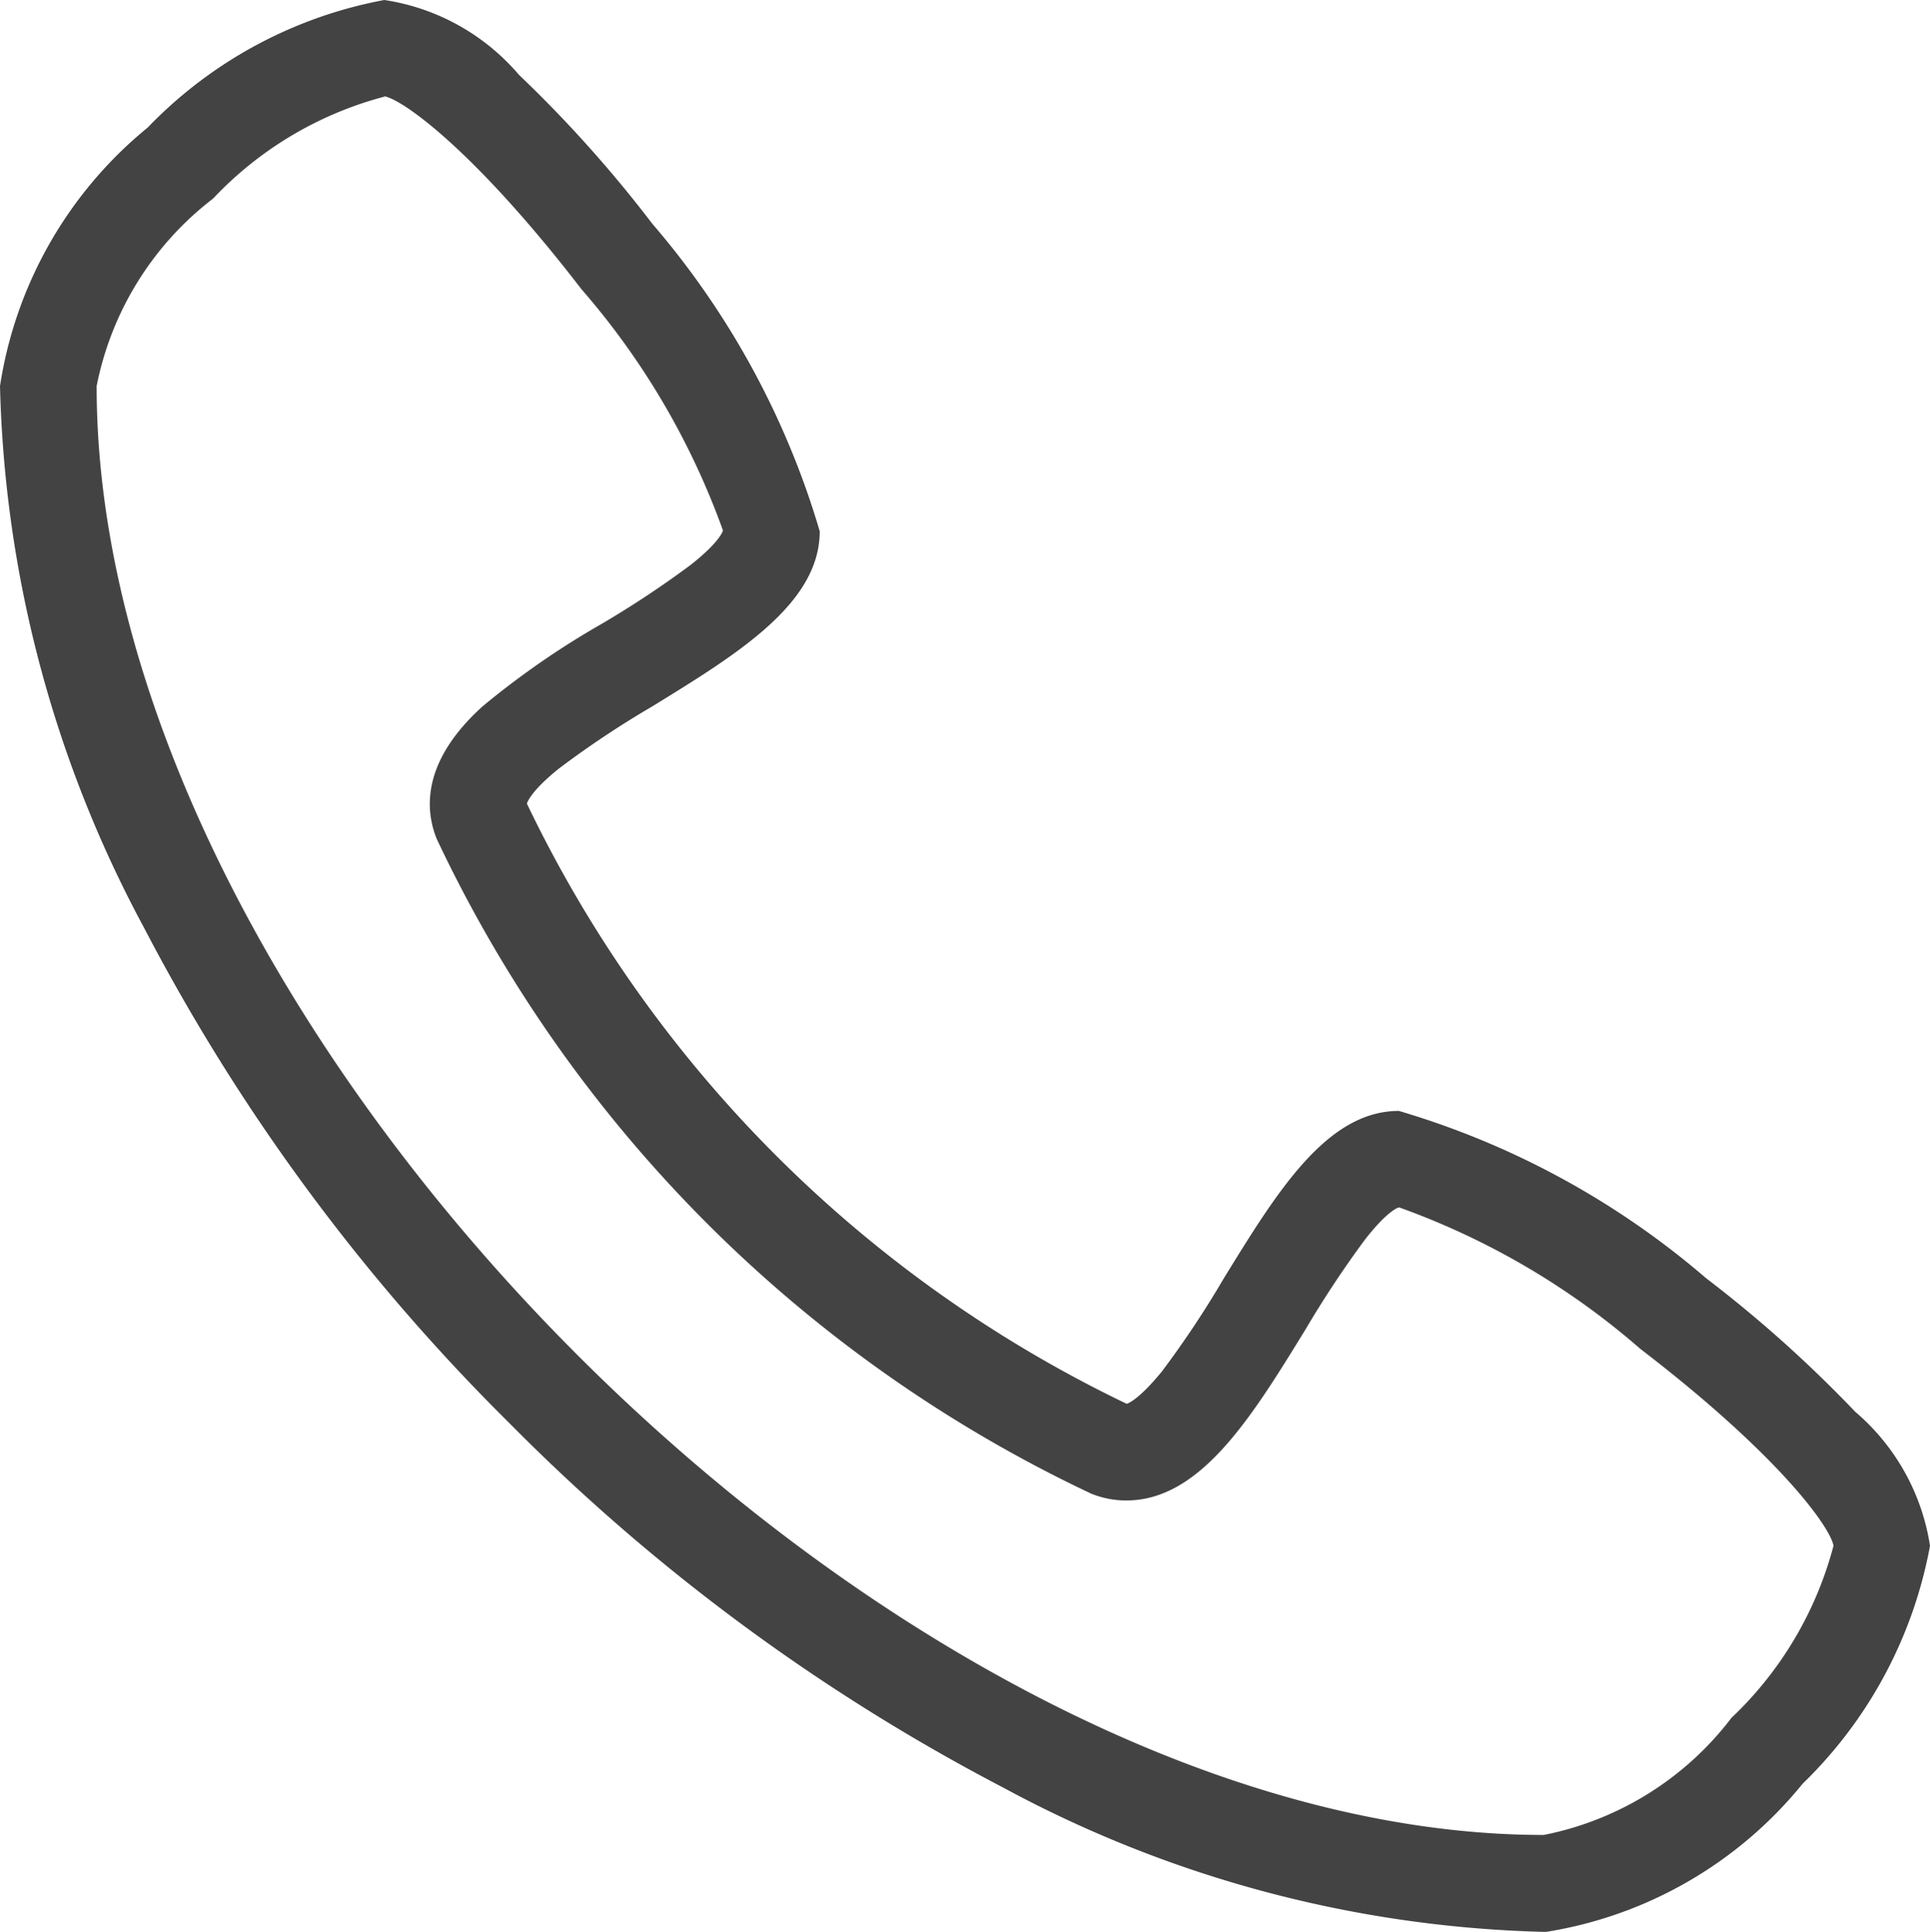 <svg xmlns="http://www.w3.org/2000/svg" width="15" height="15.011" viewBox="0 0 15 15.011"><defs><style>.a{fill:#434343;}</style></defs><path class="a" d="M12.012,15.011a9.316,9.316,0,0,1-4.2-1.12,15.442,15.442,0,0,1-3.844-2.837A15.475,15.475,0,0,1,1.131,7.206,9.338,9.338,0,0,1,.013,3,3.221,3.221,0,0,1,1.161.991,3.419,3.419,0,0,1,3,0,1.71,1.71,0,0,1,4.046.581,9.925,9.925,0,0,1,5.084,1.74a6.46,6.46,0,0,1,1.3,2.388c0,.561-.634.951-1.305,1.363a7.465,7.465,0,0,0-.721.48c-.207.166-.244.254-.25.273A9.926,9.926,0,0,0,8.77,10.908c.016-.005.1-.04.272-.25a7.559,7.559,0,0,0,.48-.721c.413-.671.8-1.305,1.363-1.305a6.46,6.46,0,0,1,2.388,1.3,9.925,9.925,0,0,1,1.159,1.038,1.708,1.708,0,0,1,.581,1.041,3.442,3.442,0,0,1-.99,1.849,3.22,3.22,0,0,1-2.012,1.154ZM3,.751a2.819,2.819,0,0,0-1.331.792A2.427,2.427,0,0,0,.764,3c0,5.05,6.2,11.258,11.247,11.258a2.424,2.424,0,0,0,1.459-.91,2.835,2.835,0,0,0,.793-1.337c-.024-.143-.419-.7-1.5-1.529a5.867,5.867,0,0,0-1.875-1.1c-.014,0-.1.036-.268.252a8.1,8.1,0,0,0-.46.695c-.42.684-.817,1.33-1.394,1.33a.728.728,0,0,1-.272-.053A10.637,10.637,0,0,1,3.407,6.518c-.095-.236-.11-.607.356-1.029a6.5,6.5,0,0,1,.922-.639,7.651,7.651,0,0,0,.695-.46c.216-.17.248-.254.252-.268a5.883,5.883,0,0,0-1.1-1.875C3.7,1.167,3.143.773,3,.748Z" transform="translate(-0.013 0)"/></svg>